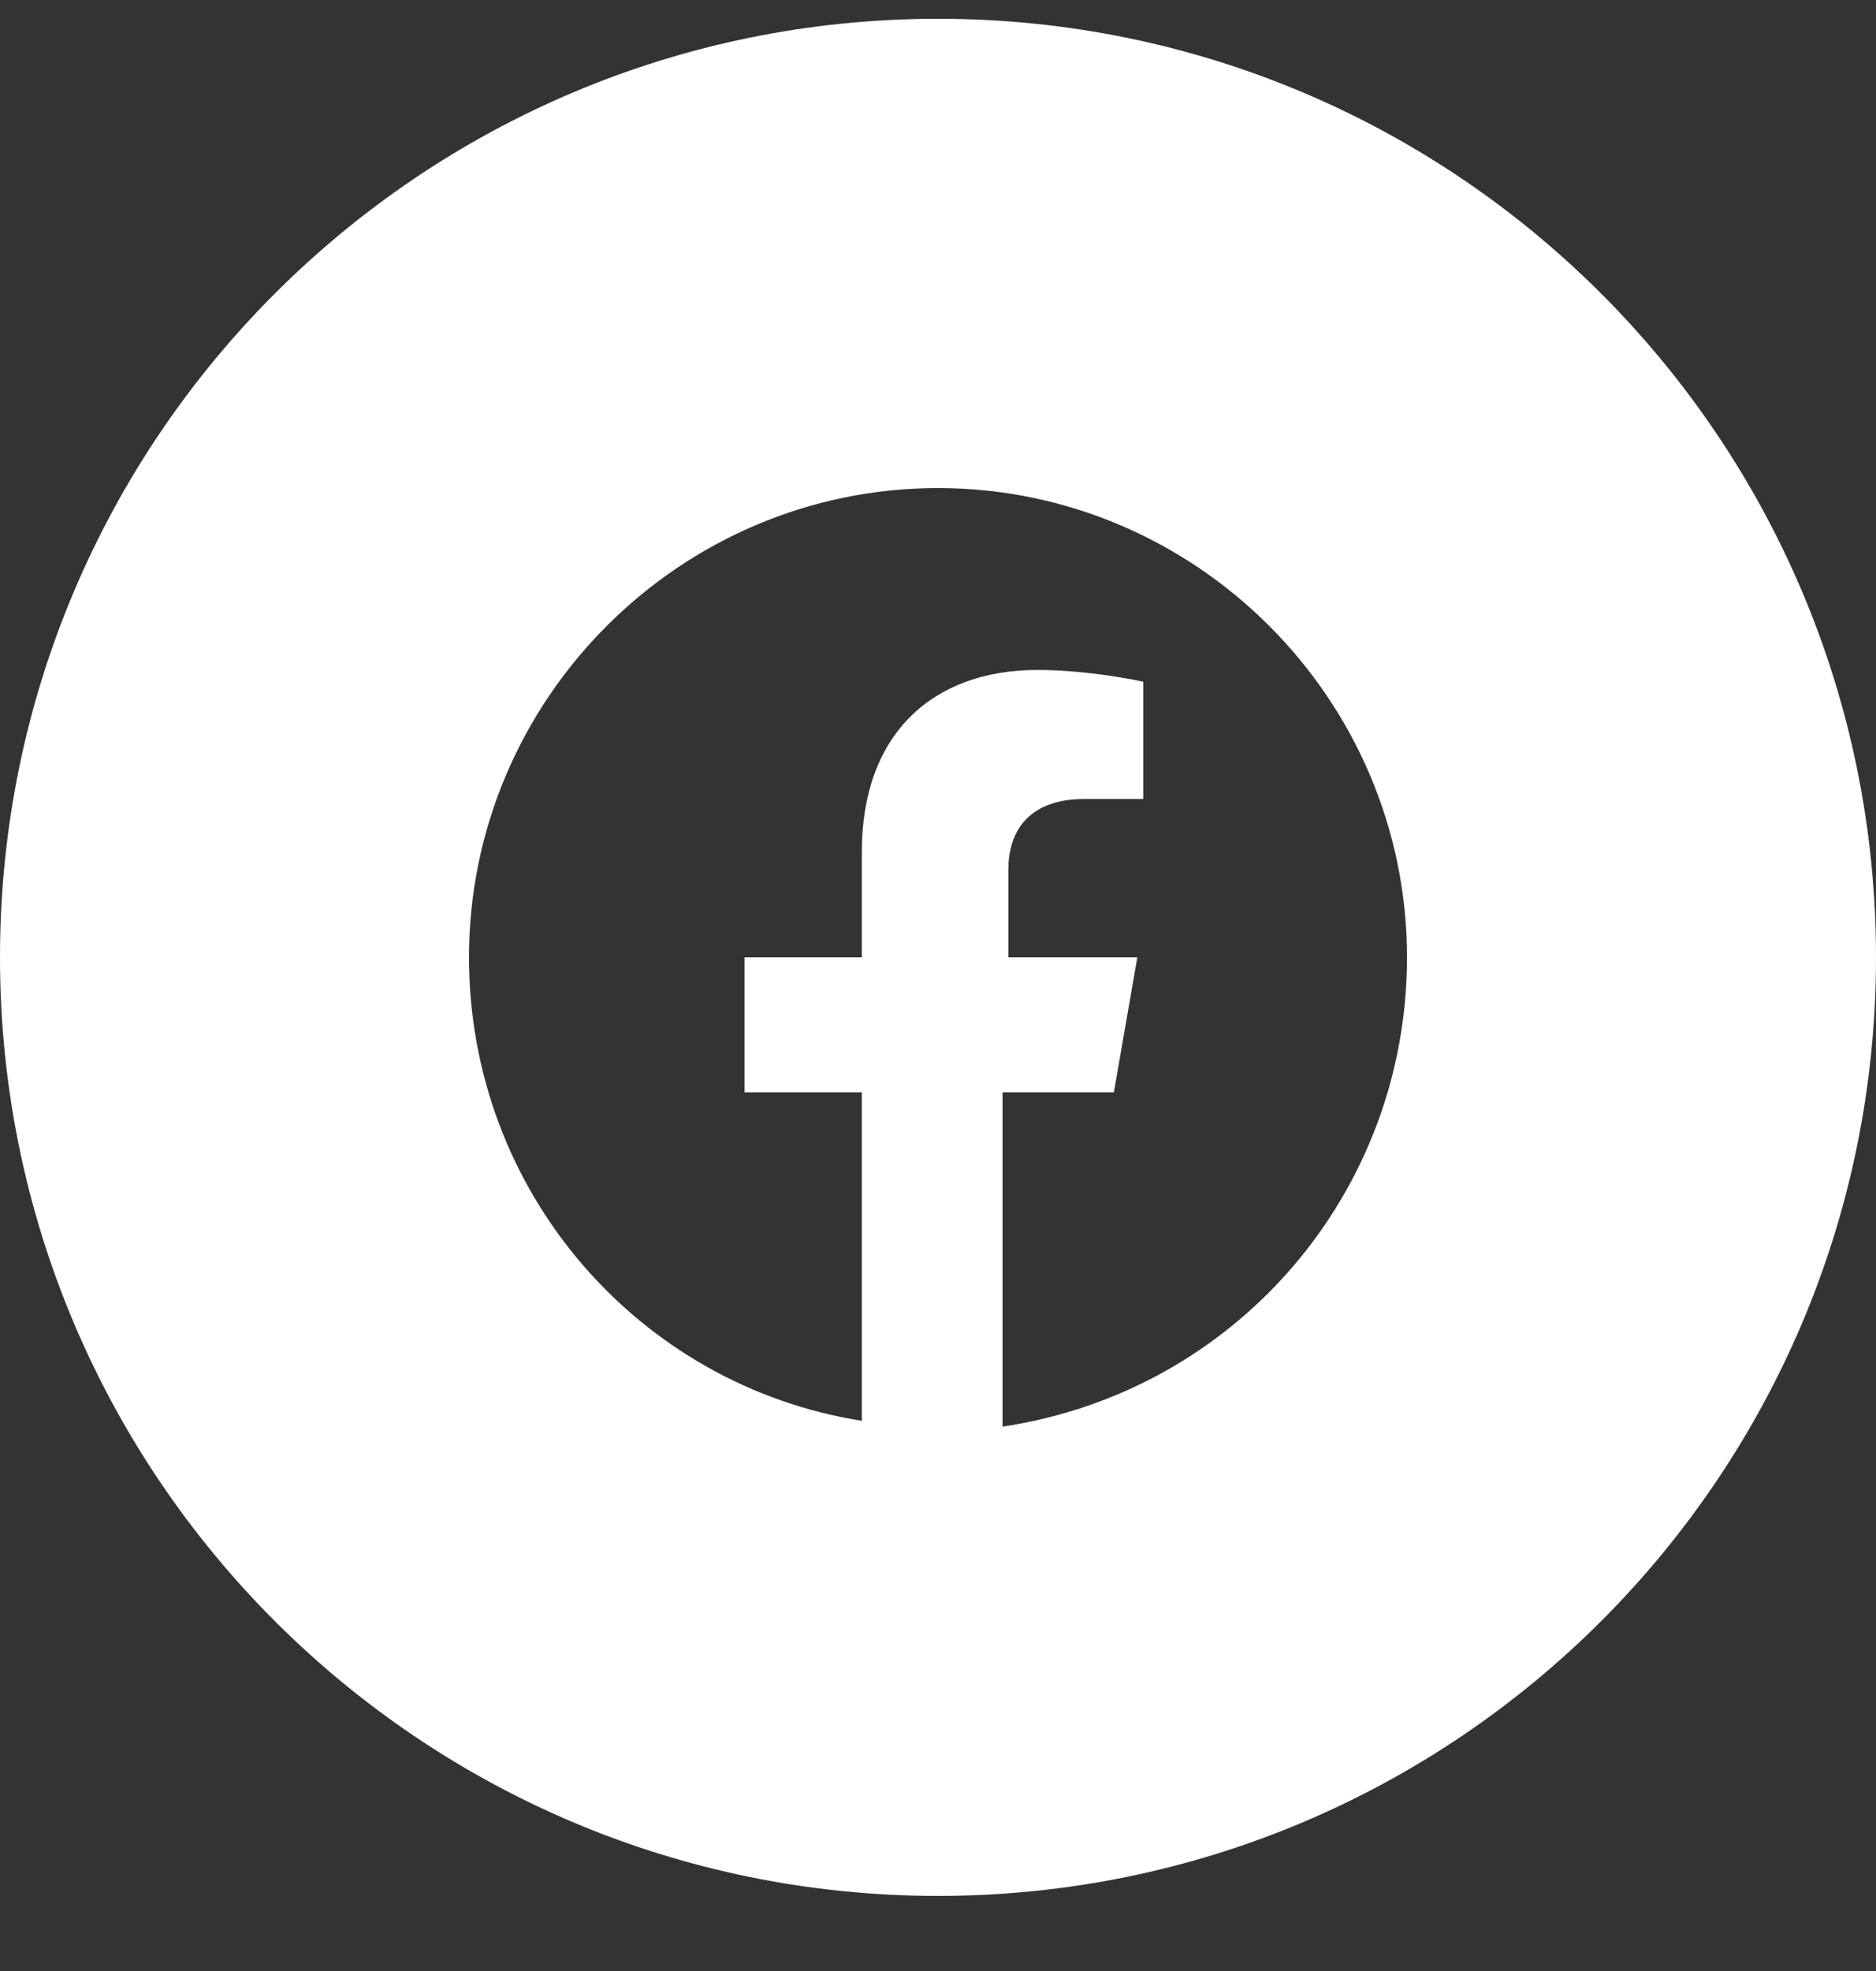 <svg width="20" height="21" viewBox="0 0 20 21" fill="none" xmlns="http://www.w3.org/2000/svg">
<rect x="0" y="0" width="20" height="21" fill="#333333" stroke="none"/>
<path fill-rule="evenodd" clip-rule="evenodd" d="M0 10.2C0 4.677 4.477 0.2 10 0.2C15.523 0.2 20 4.677 20 10.2C20 15.723 15.523 20.2 10 20.2C4.477 20.2 0 15.723 0 10.2ZM10 5.2C12.75 5.2 15 7.45 15 10.2C15 12.7 13.188 14.825 10.688 15.2V11.638H11.875L12.125 10.2H10.75V9.263C10.75 8.888 10.938 8.513 11.562 8.513H12.188V7.263C12.188 7.263 11.625 7.138 11.062 7.138C9.938 7.138 9.188 7.825 9.188 9.075V10.2H7.938V11.638H9.188V15.138C6.812 14.763 5 12.7 5 10.2C5 7.45 7.25 5.2 10 5.2Z" fill="white"/>
</svg>
